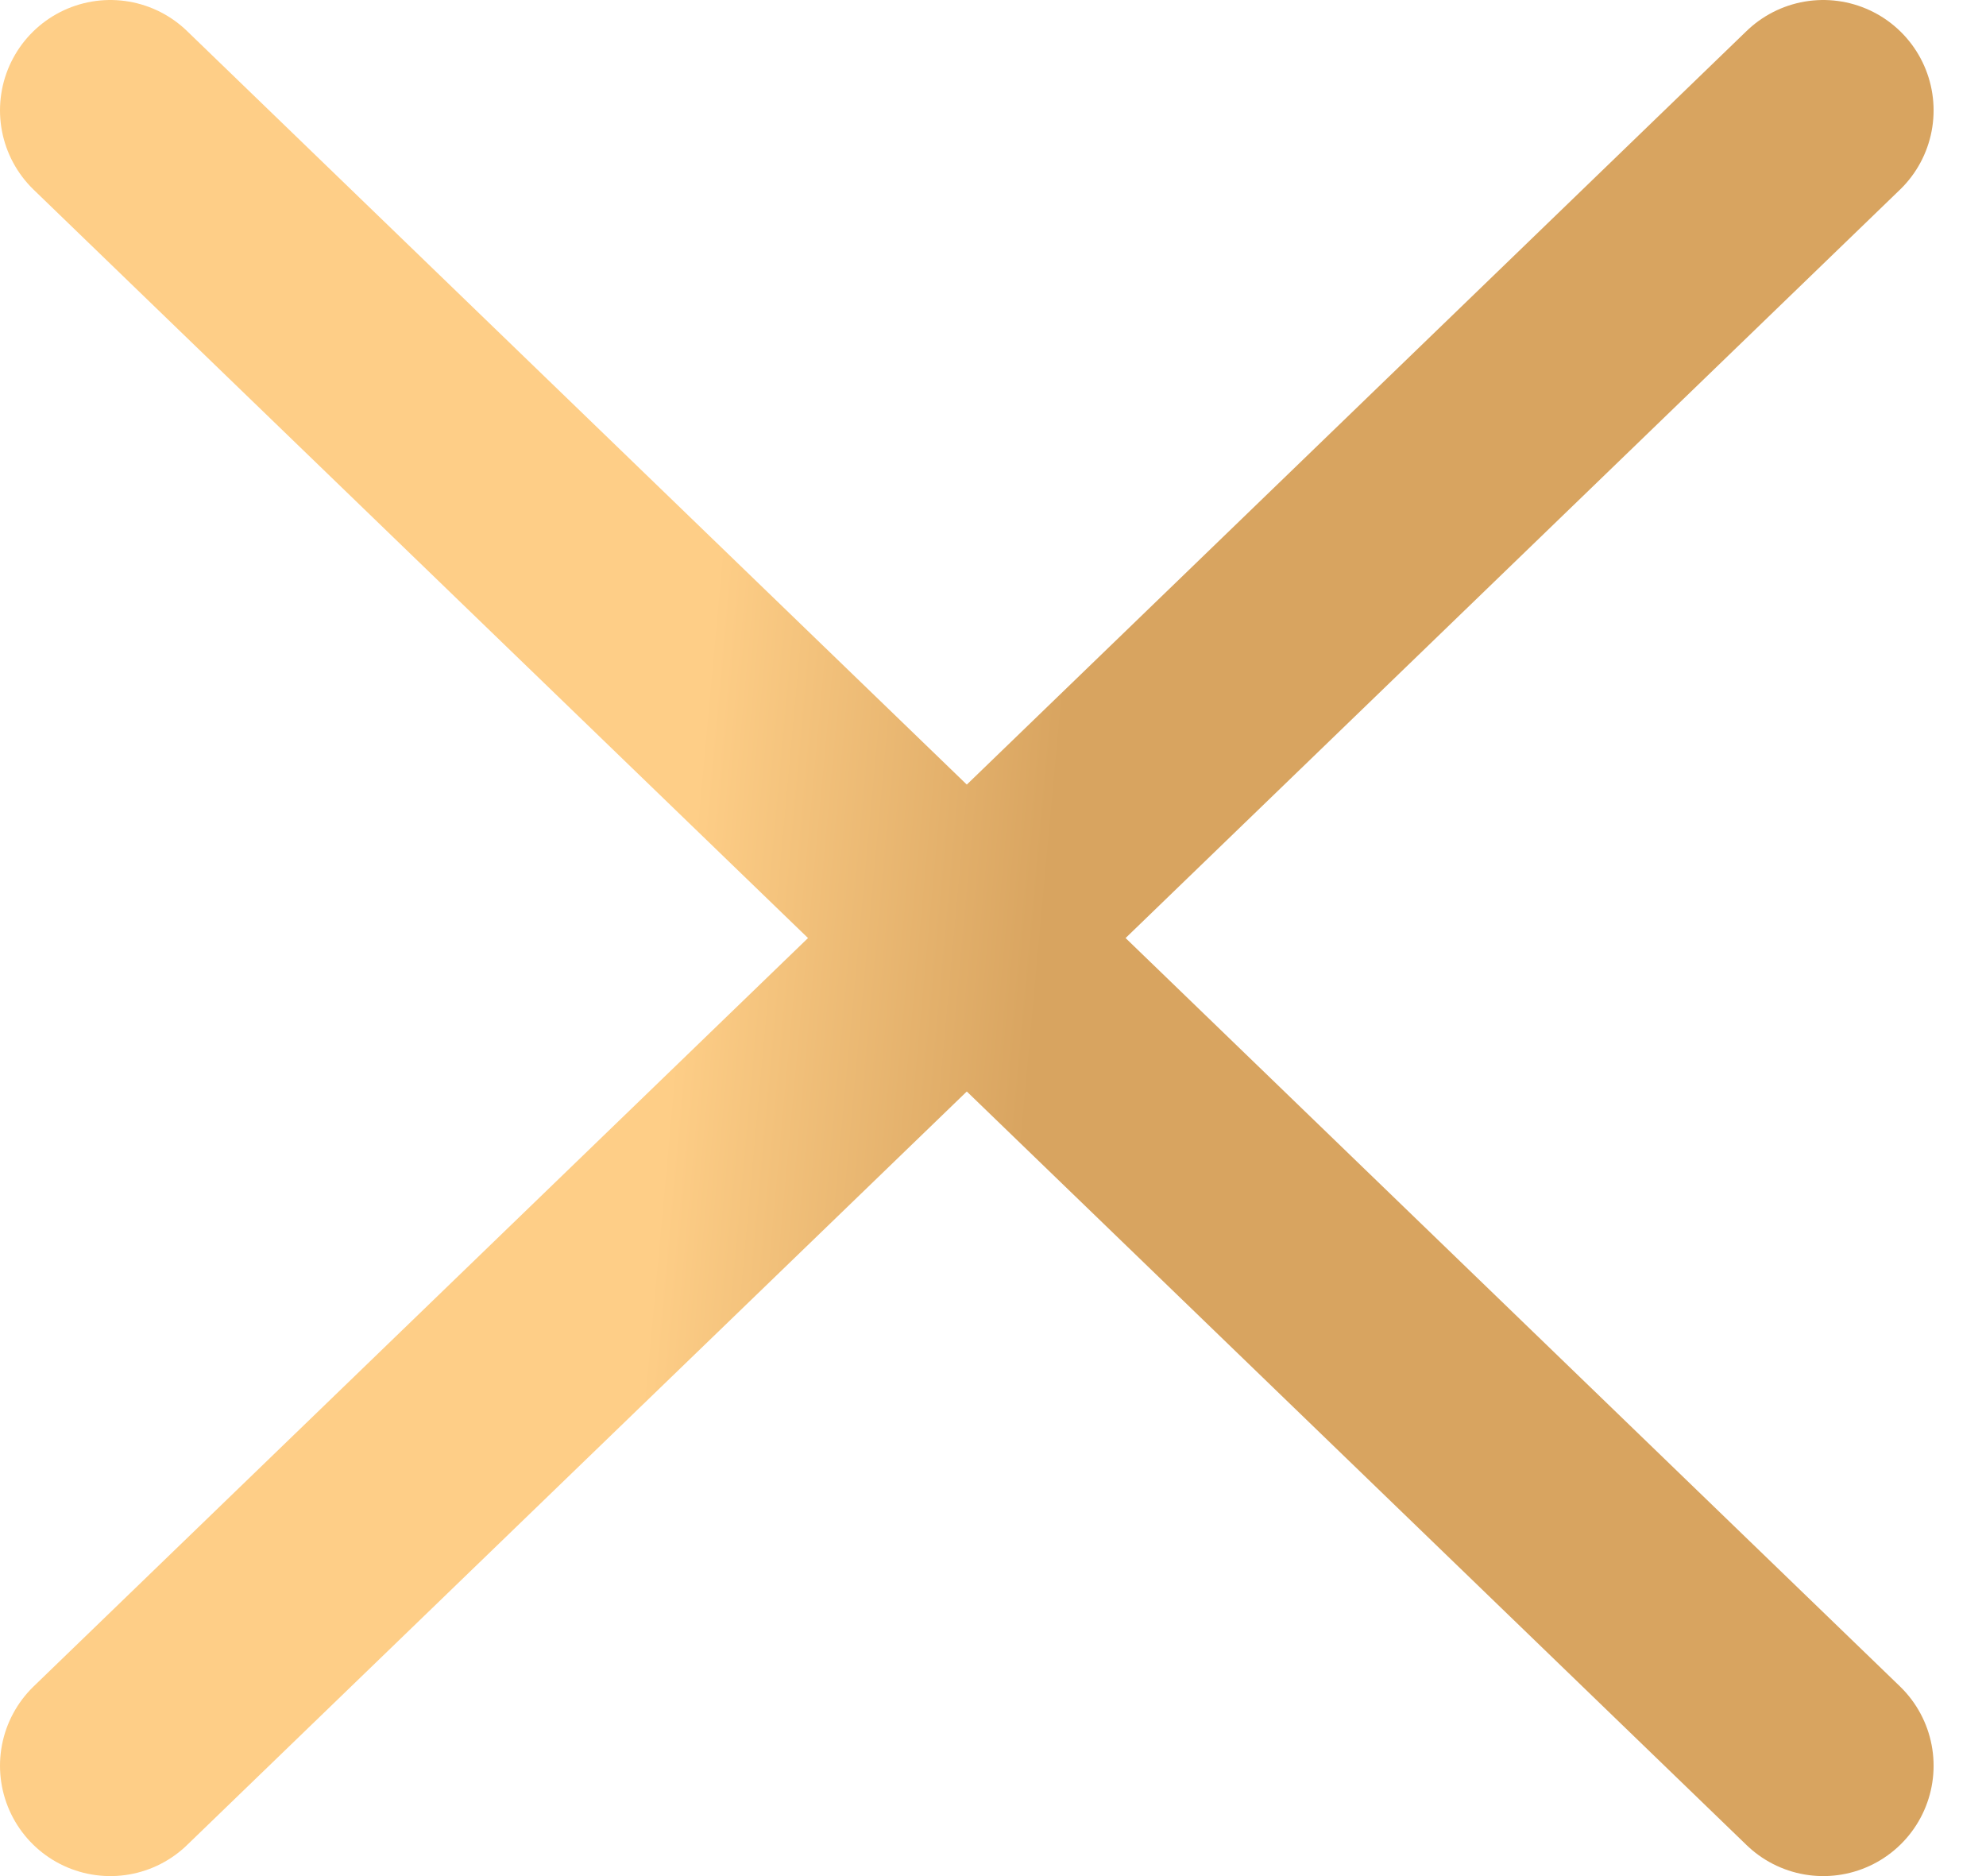 <svg width="18" height="17" viewBox="0 0 18 17" fill="none" xmlns="http://www.w3.org/2000/svg">
<path fill-rule="evenodd" clip-rule="evenodd" d="M1 16L16.525 1L1 16Z" fill="url(#paint0_linear)"/>
<path d="M1 16L16.525 1" stroke="url(#paint1_linear)" stroke-width="2" stroke-linecap="round" stroke-linejoin="round"/>
<path fill-rule="evenodd" clip-rule="evenodd" d="M16.525 16L1 1L16.525 16Z" fill="url(#paint2_linear)" stroke="url(#paint3_linear)" stroke-width="2" stroke-linecap="round" stroke-linejoin="round"/>
<defs>
<linearGradient id="paint0_linear" x1="8.176" y1="-13.062" x2="11.415" y2="-12.764" gradientUnits="userSpaceOnUse">
<stop stop-color="#FECE87"/>
<stop offset="1" stop-color="#D8A460"/>
</linearGradient>
<linearGradient id="paint1_linear" x1="8.176" y1="-13.062" x2="11.415" y2="-12.764" gradientUnits="userSpaceOnUse">
<stop stop-color="#FECE87"/>
<stop offset="1" stop-color="#D8A460"/>
</linearGradient>
<linearGradient id="paint2_linear" x1="8.176" y1="-13.062" x2="11.415" y2="-12.764" gradientUnits="userSpaceOnUse">
<stop stop-color="#FECE87"/>
<stop offset="1" stop-color="#D8A460"/>
</linearGradient>
<linearGradient id="paint3_linear" x1="8.176" y1="-13.062" x2="11.415" y2="-12.764" gradientUnits="userSpaceOnUse">
<stop stop-color="#FECE87"/>
<stop offset="1" stop-color="#D8A460"/>
</linearGradient>
</defs>
</svg>
